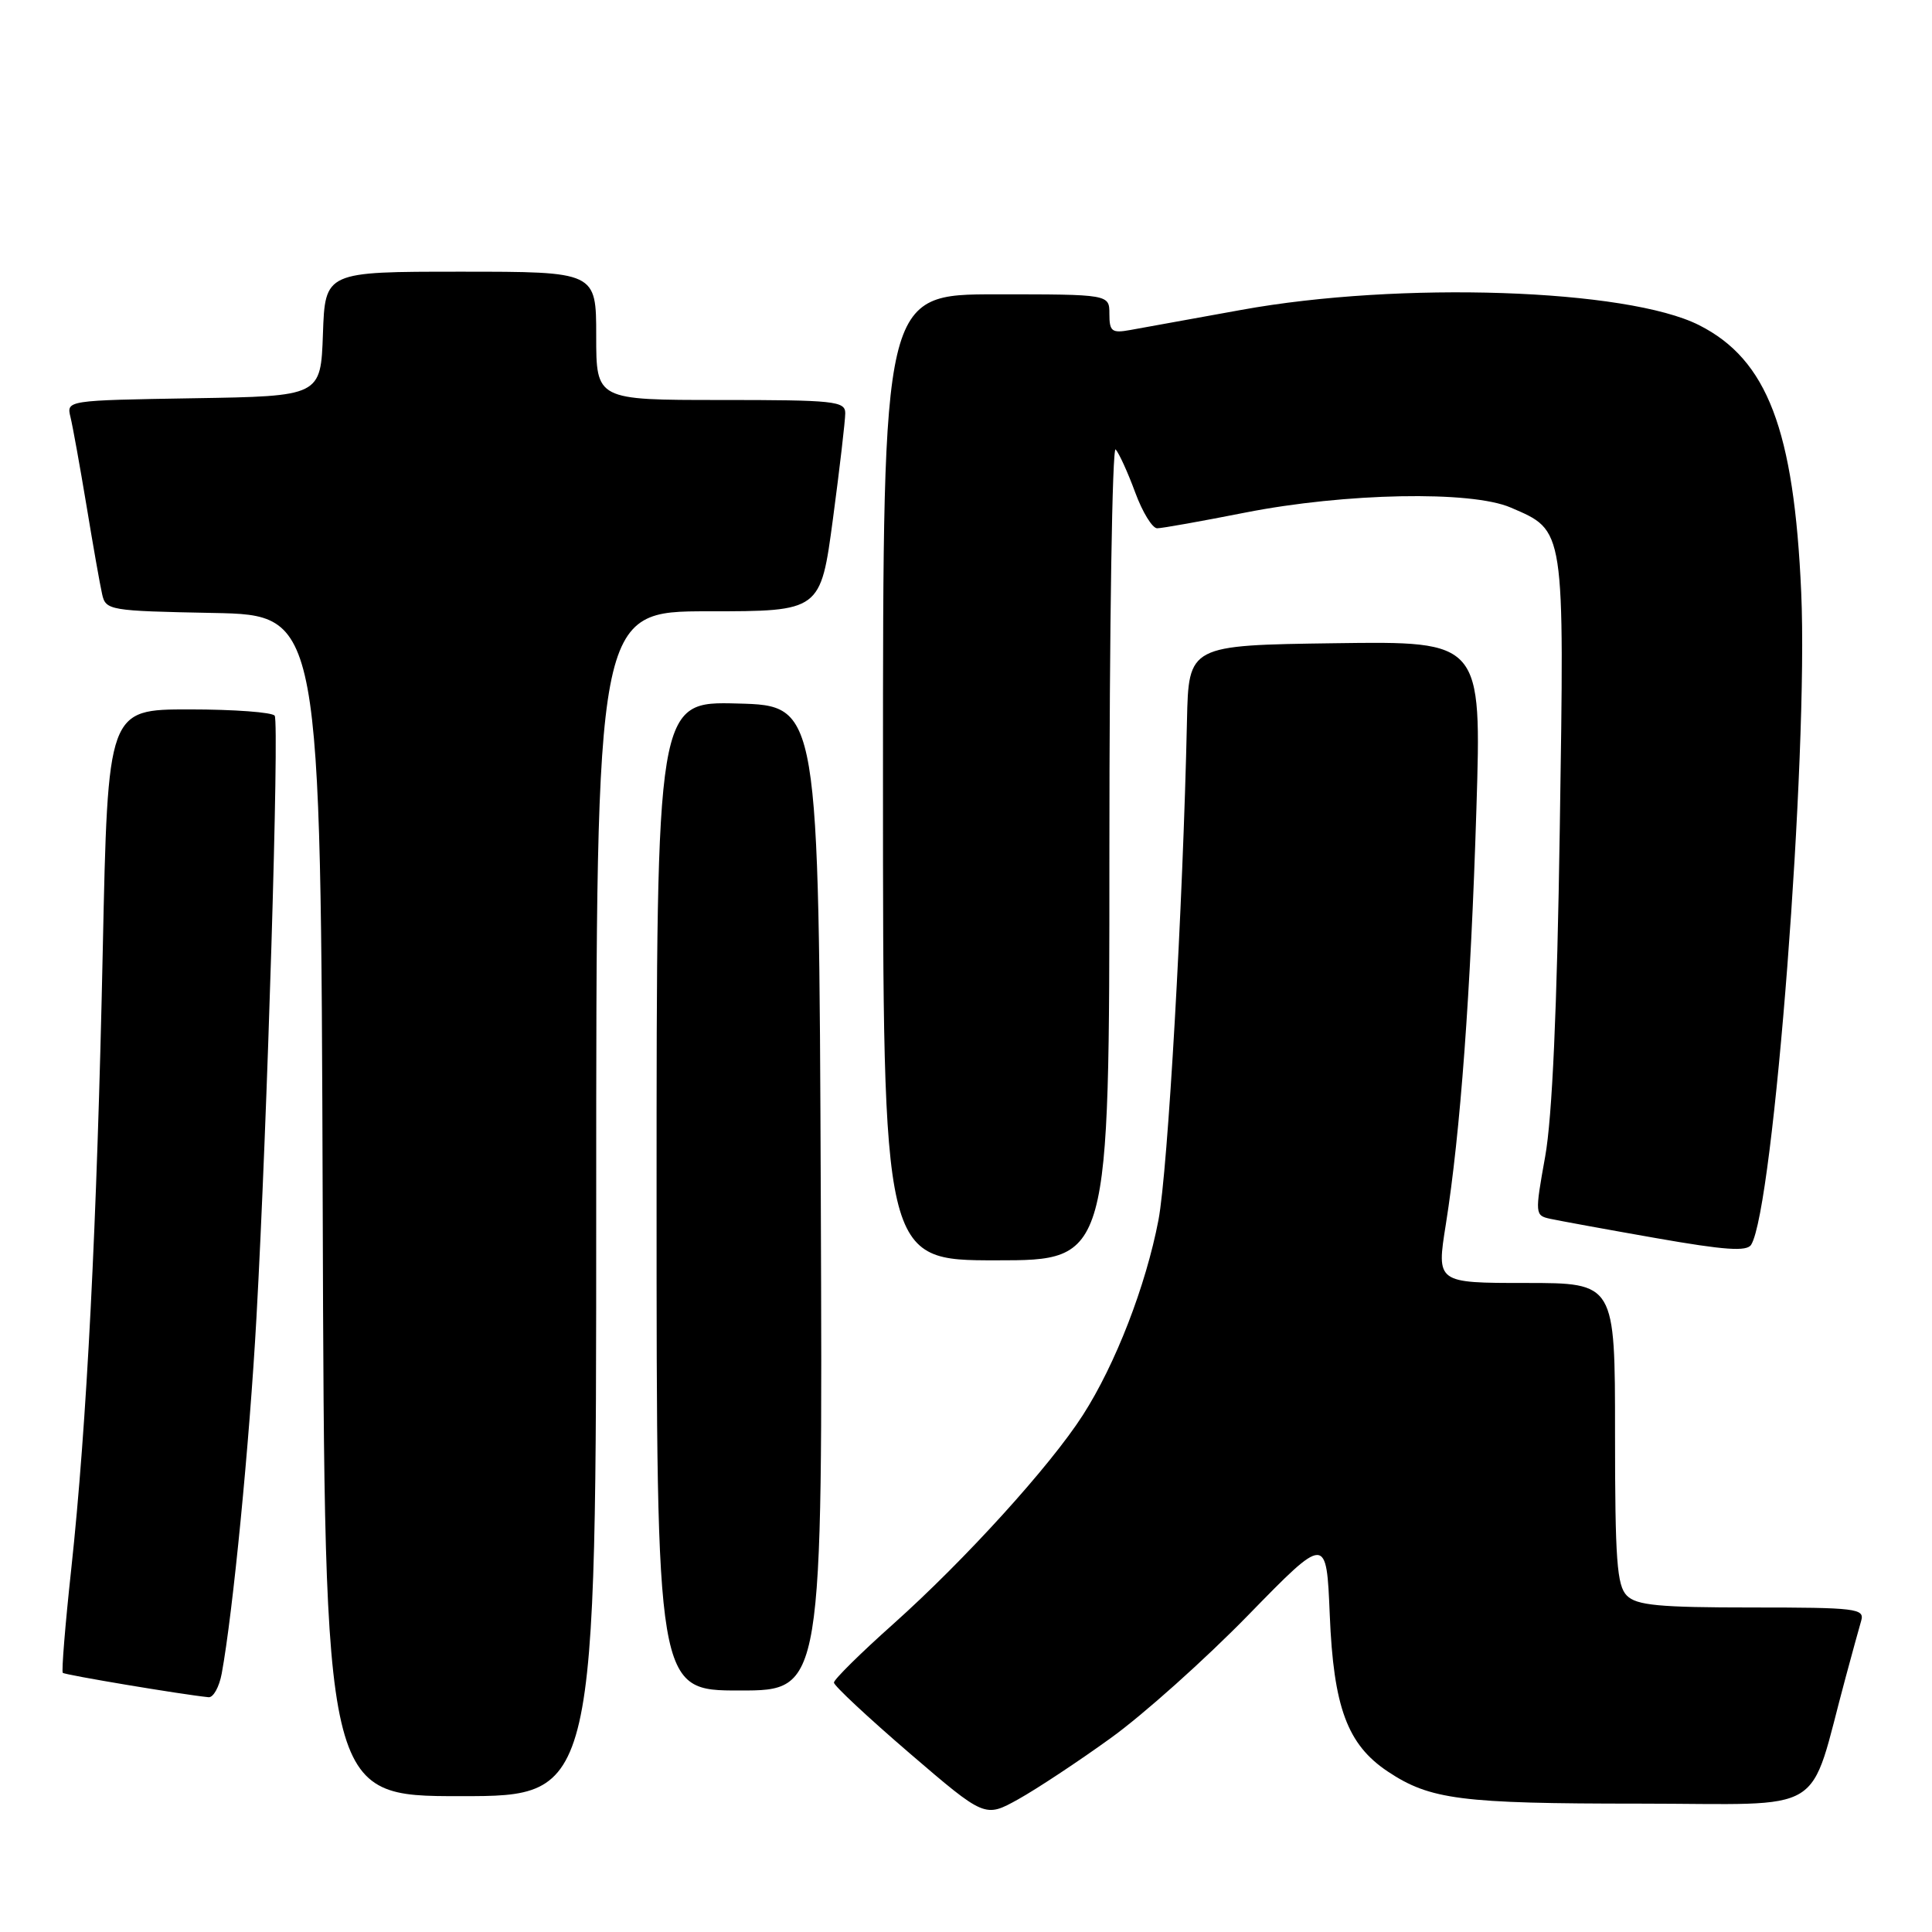 <?xml version="1.0" encoding="UTF-8" standalone="no"?>
<!DOCTYPE svg PUBLIC "-//W3C//DTD SVG 1.1//EN" "http://www.w3.org/Graphics/SVG/1.1/DTD/svg11.dtd" >
<svg xmlns="http://www.w3.org/2000/svg" xmlns:xlink="http://www.w3.org/1999/xlink" version="1.1" viewBox="0 0 256 256">
 <g >
 <path fill="currentColor"
d=" M 147.17 230.31 C 151.47 227.22 159.66 219.89 165.37 214.04 C 175.76 203.39 175.76 203.39 176.20 213.98 C 176.70 226.22 178.53 231.16 183.88 234.73 C 189.50 238.47 193.55 238.99 217.22 238.99 C 242.63 239.00 239.50 240.92 244.56 222.25 C 245.41 219.09 246.34 215.71 246.62 214.75 C 247.09 213.14 245.95 213.00 232.14 213.00 C 219.84 213.00 216.86 212.72 215.57 211.43 C 214.25 210.11 214.00 206.71 214.00 189.93 C 214.00 170.00 214.00 170.00 202.17 170.00 C 190.34 170.00 190.34 170.00 191.58 162.24 C 193.51 150.09 194.88 131.46 195.63 107.23 C 196.32 84.96 196.32 84.96 176.91 85.23 C 157.50 85.50 157.50 85.50 157.28 95.50 C 156.75 120.05 154.75 155.12 153.50 161.67 C 151.83 170.38 147.81 180.77 143.49 187.50 C 139.15 194.27 127.87 206.69 118.35 215.20 C 114.03 219.05 110.50 222.54 110.50 222.95 C 110.50 223.36 115.00 227.56 120.50 232.29 C 130.50 240.87 130.50 240.87 134.93 238.41 C 137.37 237.05 142.88 233.41 147.17 230.31 Z  M 79.00 159.50 C 79.00 81.00 79.00 81.00 93.86 81.00 C 108.73 81.00 108.73 81.00 110.37 68.75 C 111.27 62.01 112.00 55.71 112.00 54.75 C 112.00 53.15 110.55 53.00 95.50 53.00 C 79.00 53.00 79.00 53.00 79.00 44.50 C 79.00 36.00 79.00 36.00 61.04 36.00 C 43.08 36.00 43.08 36.00 42.79 44.25 C 42.50 52.50 42.50 52.50 25.65 52.77 C 8.80 53.05 8.80 53.05 9.34 55.27 C 9.64 56.50 10.59 61.77 11.46 67.00 C 12.32 72.22 13.25 77.50 13.53 78.72 C 14.01 80.88 14.47 80.95 28.26 81.22 C 42.50 81.50 42.50 81.50 42.76 159.75 C 43.01 238.00 43.01 238.00 61.01 238.00 C 79.00 238.00 79.00 238.00 79.00 159.50 Z  M 29.38 221.75 C 30.86 213.73 33.06 191.19 33.98 174.61 C 35.41 148.94 37.02 95.84 36.40 94.84 C 36.12 94.38 31.02 94.00 25.09 94.00 C 14.29 94.00 14.29 94.00 13.62 125.75 C 12.85 162.34 11.50 188.81 9.44 207.91 C 8.64 215.28 8.14 221.47 8.32 221.66 C 8.61 221.94 24.13 224.54 27.64 224.89 C 28.26 224.95 29.05 223.54 29.38 221.75 Z  M 108.76 158.75 C 108.50 93.50 108.50 93.50 97.75 93.22 C 87.00 92.93 87.00 92.93 87.00 158.47 C 87.00 224.00 87.00 224.00 98.01 224.00 C 109.01 224.00 109.01 224.00 108.76 158.75 Z  M 147.00 112.80 C 147.00 82.99 147.38 59.03 147.83 59.55 C 148.29 60.07 149.46 62.64 150.42 65.25 C 151.38 67.86 152.69 70.00 153.33 70.00 C 153.97 70.00 159.22 69.06 165.00 67.92 C 178.27 65.31 194.94 64.99 200.17 67.25 C 207.40 70.37 207.29 69.66 206.68 109.74 C 206.32 133.76 205.68 148.05 204.74 153.27 C 203.37 160.89 203.39 161.06 205.42 161.50 C 206.57 161.75 212.85 162.90 219.40 164.05 C 228.56 165.66 231.47 165.86 232.04 164.93 C 235.02 160.11 239.63 100.09 238.67 78.50 C 237.72 56.93 234.18 47.66 225.15 43.09 C 215.61 38.26 185.47 37.25 164.50 41.06 C 157.90 42.26 151.26 43.46 149.75 43.73 C 147.33 44.17 147.00 43.92 147.00 41.61 C 147.00 39.00 147.00 39.00 132.00 39.00 C 117.00 39.00 117.00 39.00 117.00 103.00 C 117.00 167.00 117.00 167.00 132.00 167.00 C 147.00 167.00 147.00 167.00 147.00 112.80 Z "/>
</g>
</svg>